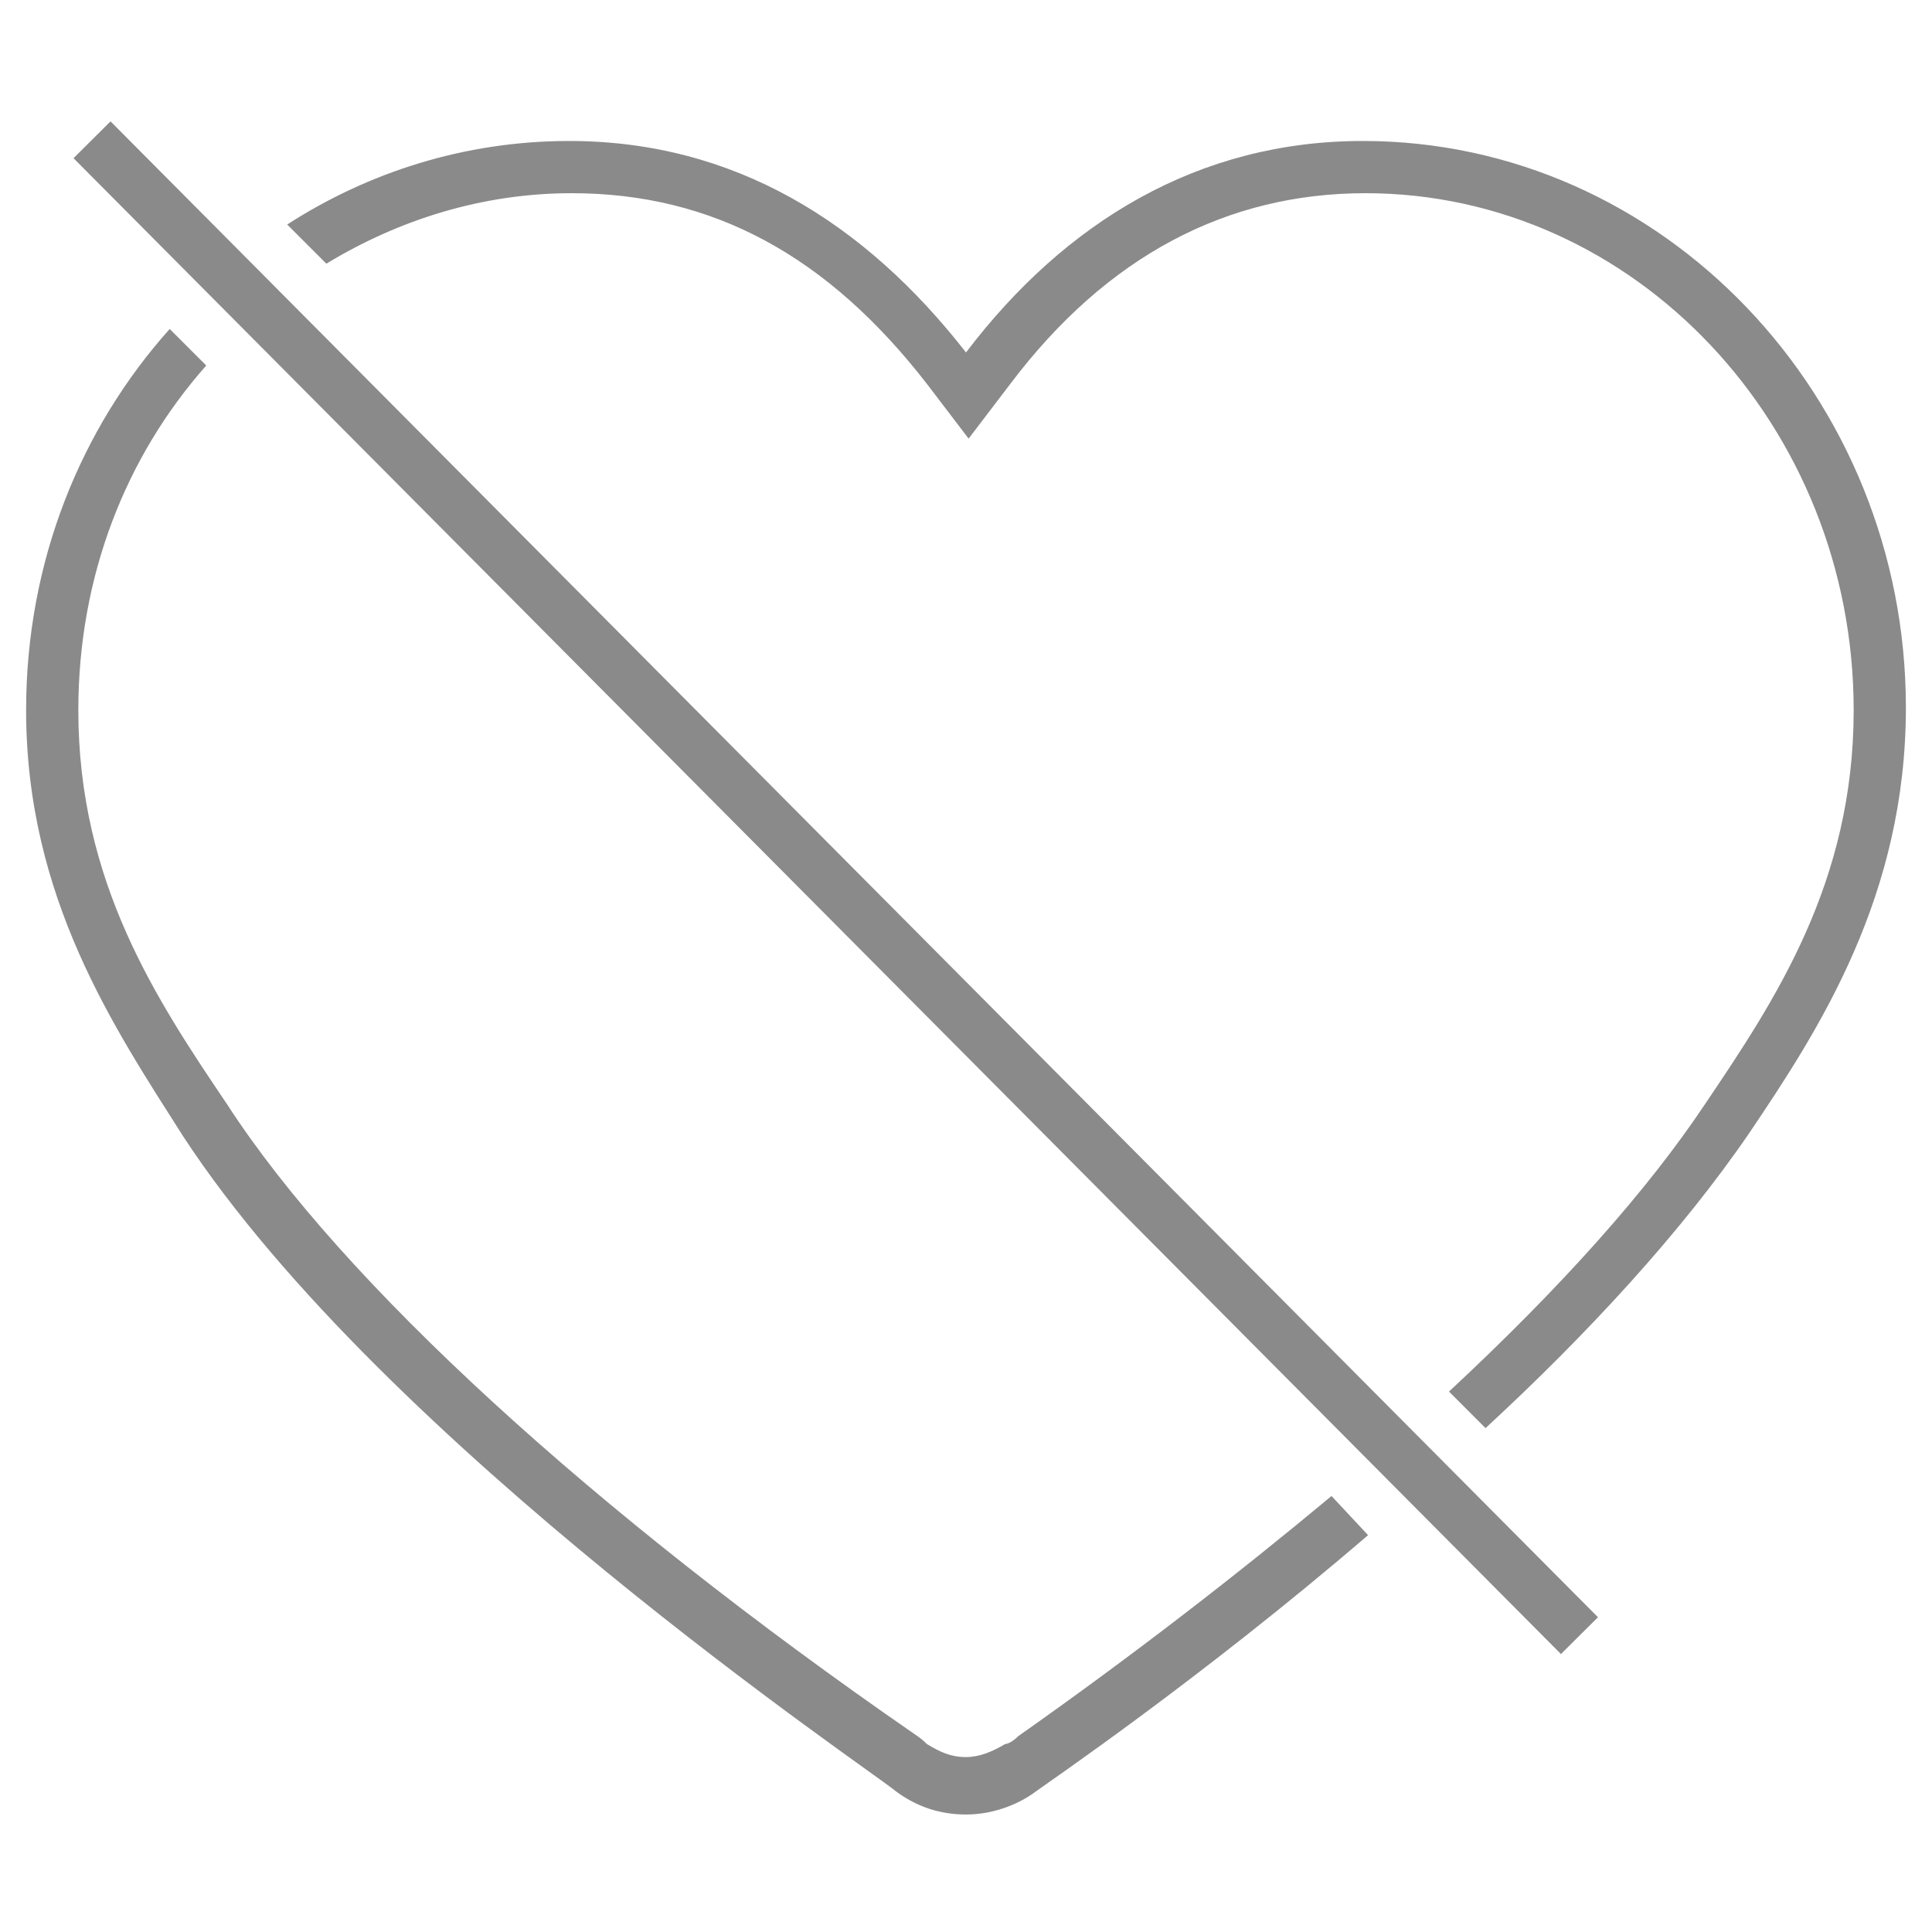 <?xml version="1.0" standalone="no"?><!DOCTYPE svg PUBLIC "-//W3C//DTD SVG 1.1//EN" "http://www.w3.org/Graphics/SVG/1.1/DTD/svg11.dtd"><svg t="1515738784631" class="icon" style="" viewBox="0 0 1024 1024" version="1.1" xmlns="http://www.w3.org/2000/svg" p-id="1849" xmlns:xlink="http://www.w3.org/1999/xlink" width="200" height="200"><defs><style type="text/css"></style></defs><path d="M38.967 83.843l19.622-19.511 788.369 792.839-19.622 19.511zM705.73 792.908c-49.816 41.514-105.168 84.411-166.054 127.308-2.768 2.768-5.535 4.151-6.919 4.151-6.919 4.151-13.838 6.919-20.757 6.919-8.303 0-13.838-2.768-20.757-6.919-1.384-1.384-2.768-2.768-6.919-5.535-170.205-117.622-303.049-239.395-363.935-333.492C83.027 529.989 41.514 467.719 41.514 376.389c0-70.573 24.908-134.227 67.805-182.659l-19.373-19.373C42.897 226.941 13.838 297.514 13.838 376.389c0 99.632 47.049 168.822 83.027 225.557 106.551 163.286 366.703 337.643 377.773 347.33 11.07 8.303 23.524 12.454 37.362 12.454 12.454 0 26.292-4.151 37.362-12.454 5.535-4.151 87.178-59.503 175.741-135.611L705.73 792.908zM722.335 74.724c-87.178 0-157.751 42.897-210.335 112.086-53.968-69.189-123.157-112.086-210.335-112.086-55.351 0-106.551 16.605-149.449 44.281l20.757 20.757c38.746-23.524 83.027-37.362 130.076-37.362 74.724 0 135.611 33.211 188.195 101.016l22.141 29.059 22.141-29.059c51.2-67.805 114.854-101.016 188.195-101.016C866.249 102.4 982.486 225.557 982.486 376.389c0 91.33-41.514 153.6-78.876 208.951-30.443 45.665-76.108 96.865-135.611 152.216l19.373 19.373c53.968-49.816 103.784-103.784 139.762-156.368 37.362-55.351 83.027-125.924 83.027-225.557 0-164.67-128.692-300.281-287.827-300.281z" p-id="1850" fill="#8a8a8a"></path></svg>